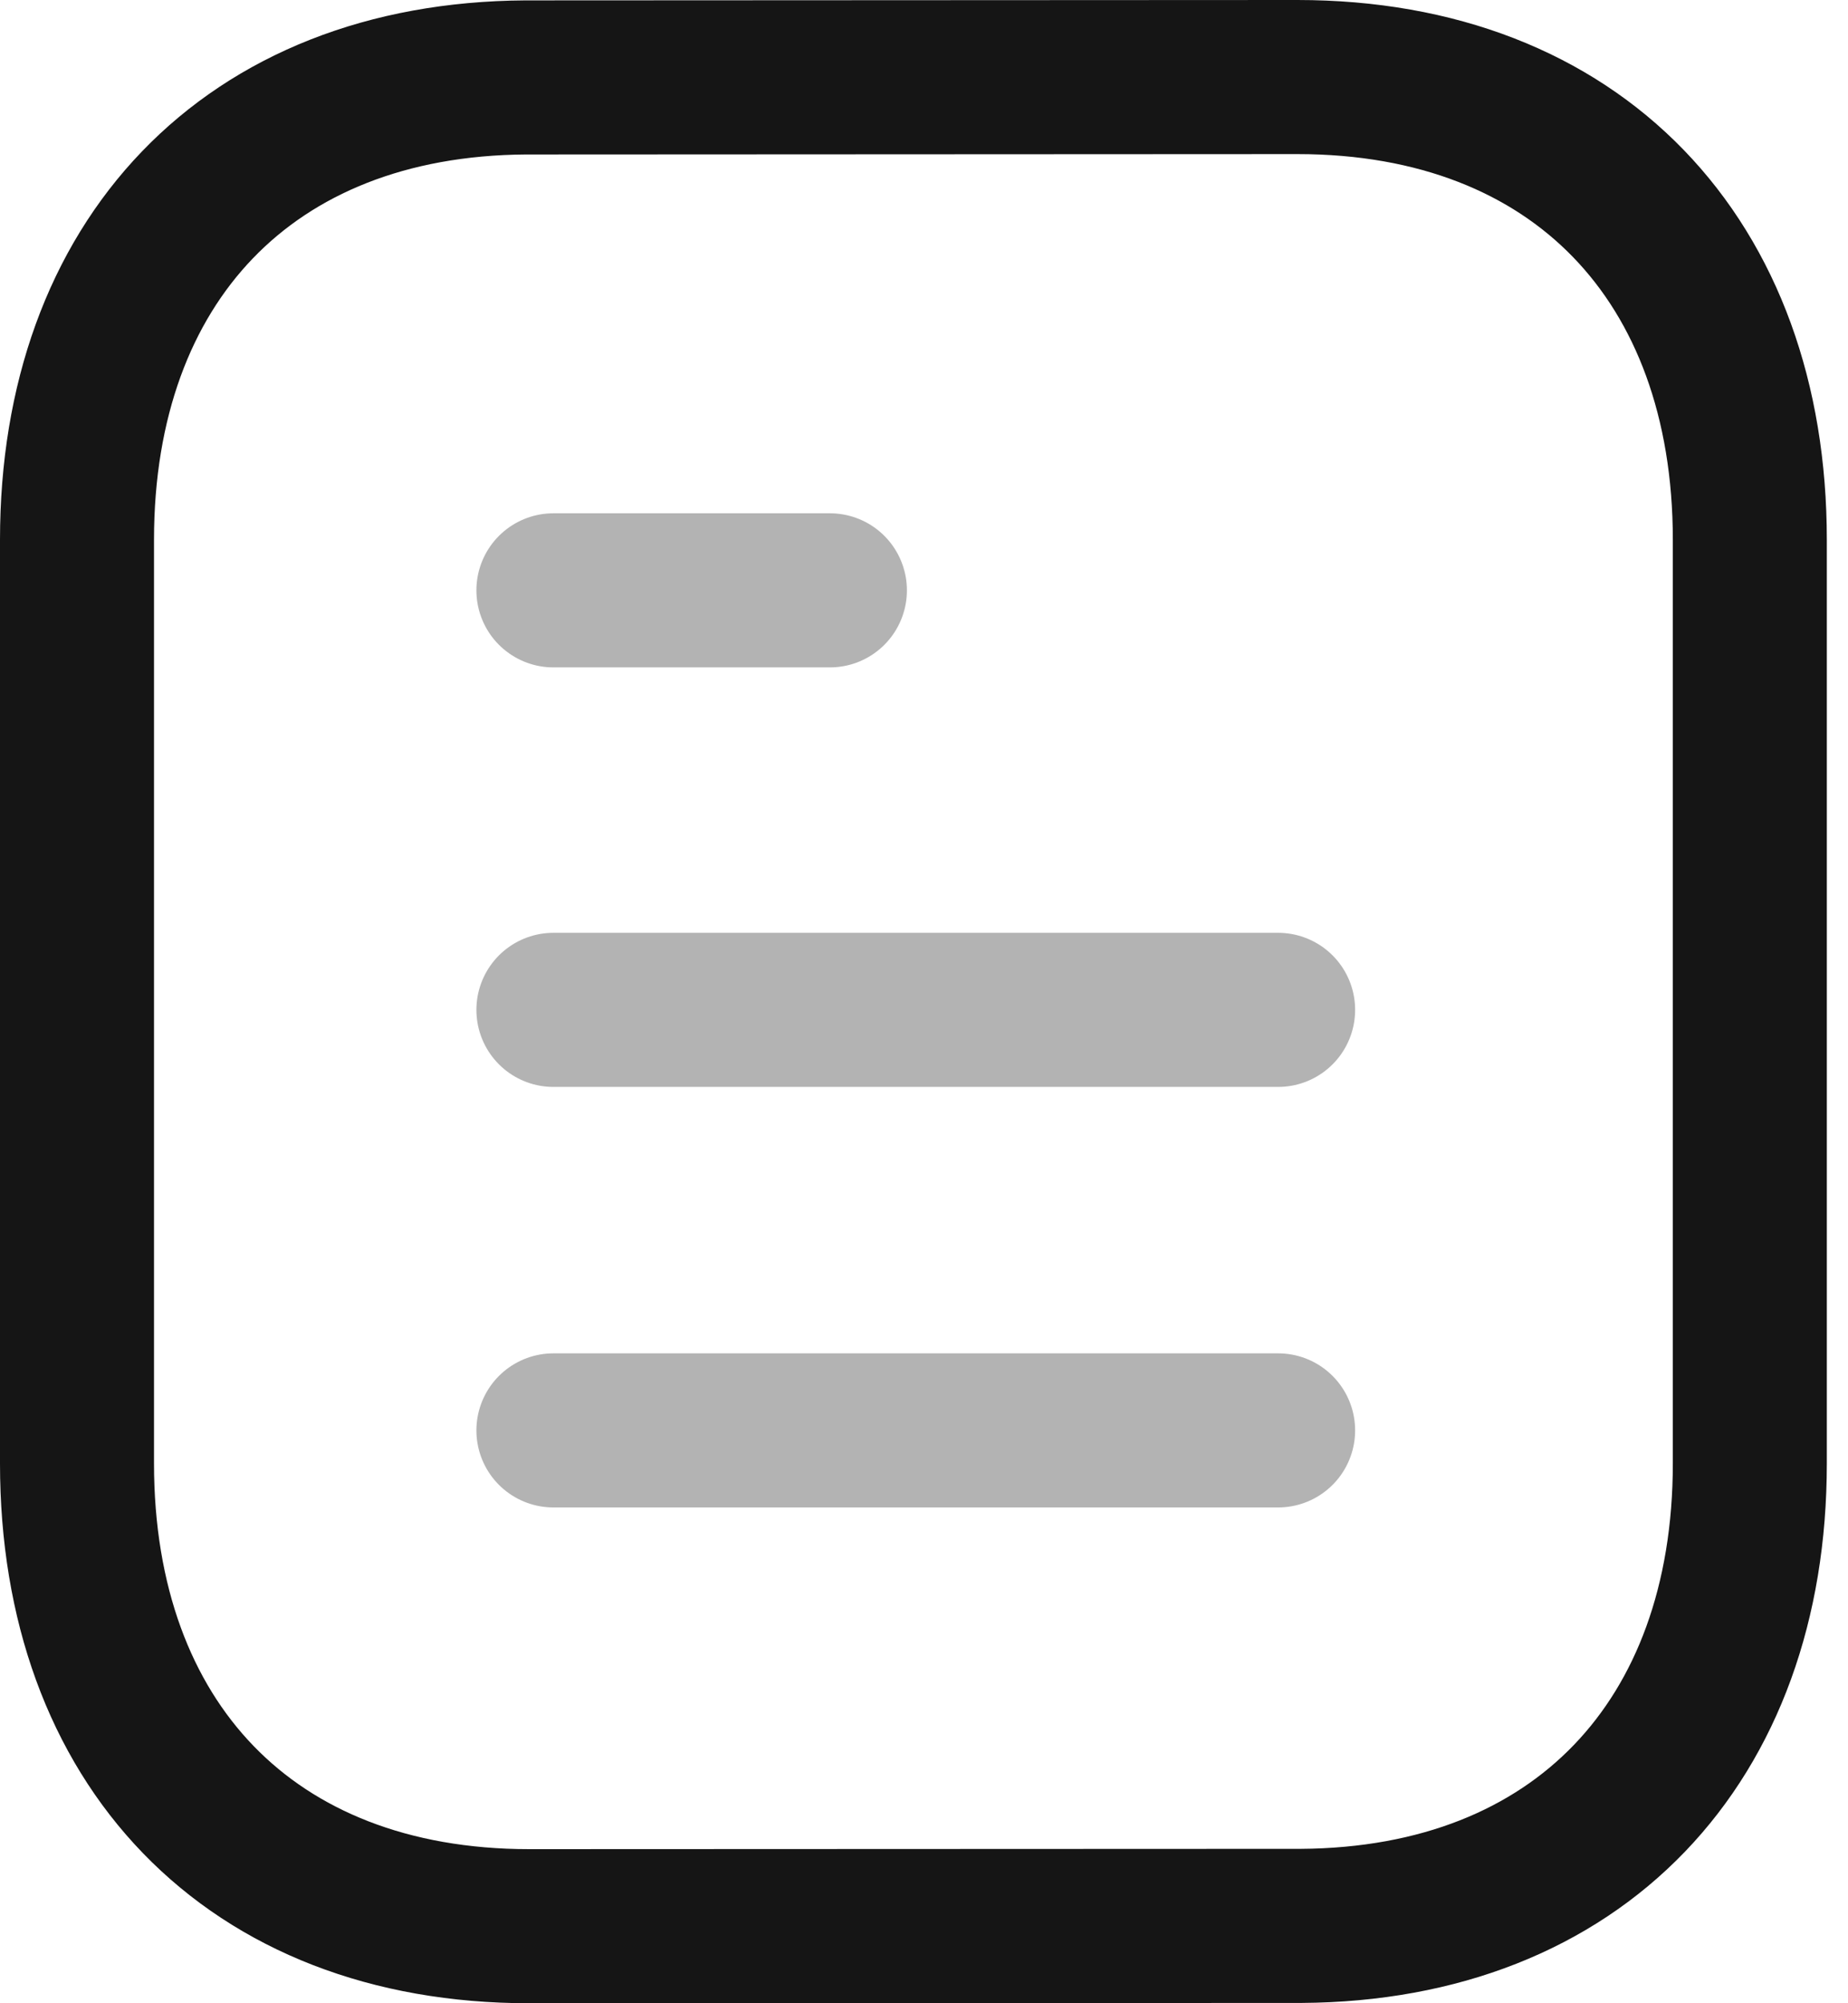 <svg width="24" height="26" viewBox="0 0 24 26" fill="none" xmlns="http://www.w3.org/2000/svg">
  <path d="M16.599 18.565H7.187" stroke="black" stroke-opacity="0.3" stroke-width="2" stroke-linecap="round" stroke-linejoin="round" />
  <path d="M16.599 13.107H7.187" stroke="black" stroke-opacity="0.3" stroke-width="2" stroke-linecap="round" stroke-linejoin="round" />
  <path d="M10.778 7.662H7.187" stroke="black" stroke-opacity="0.3" stroke-width="2" stroke-linecap="round" stroke-linejoin="round" />
  <path fill-rule="evenodd" clip-rule="evenodd" d="M16.85 1C16.85 1 6.842 1.005 6.826 1.005C3.228 1.027 1 3.395 1 7.006V18.994C1 22.623 3.245 25 6.874 25C6.874 25 16.881 24.996 16.898 24.996C20.496 24.974 22.725 22.605 22.725 18.994V7.006C22.725 3.377 20.479 1 16.85 1Z" stroke="#151515" stroke-width="2" stroke-linecap="round" stroke-linejoin="round" />
</svg>